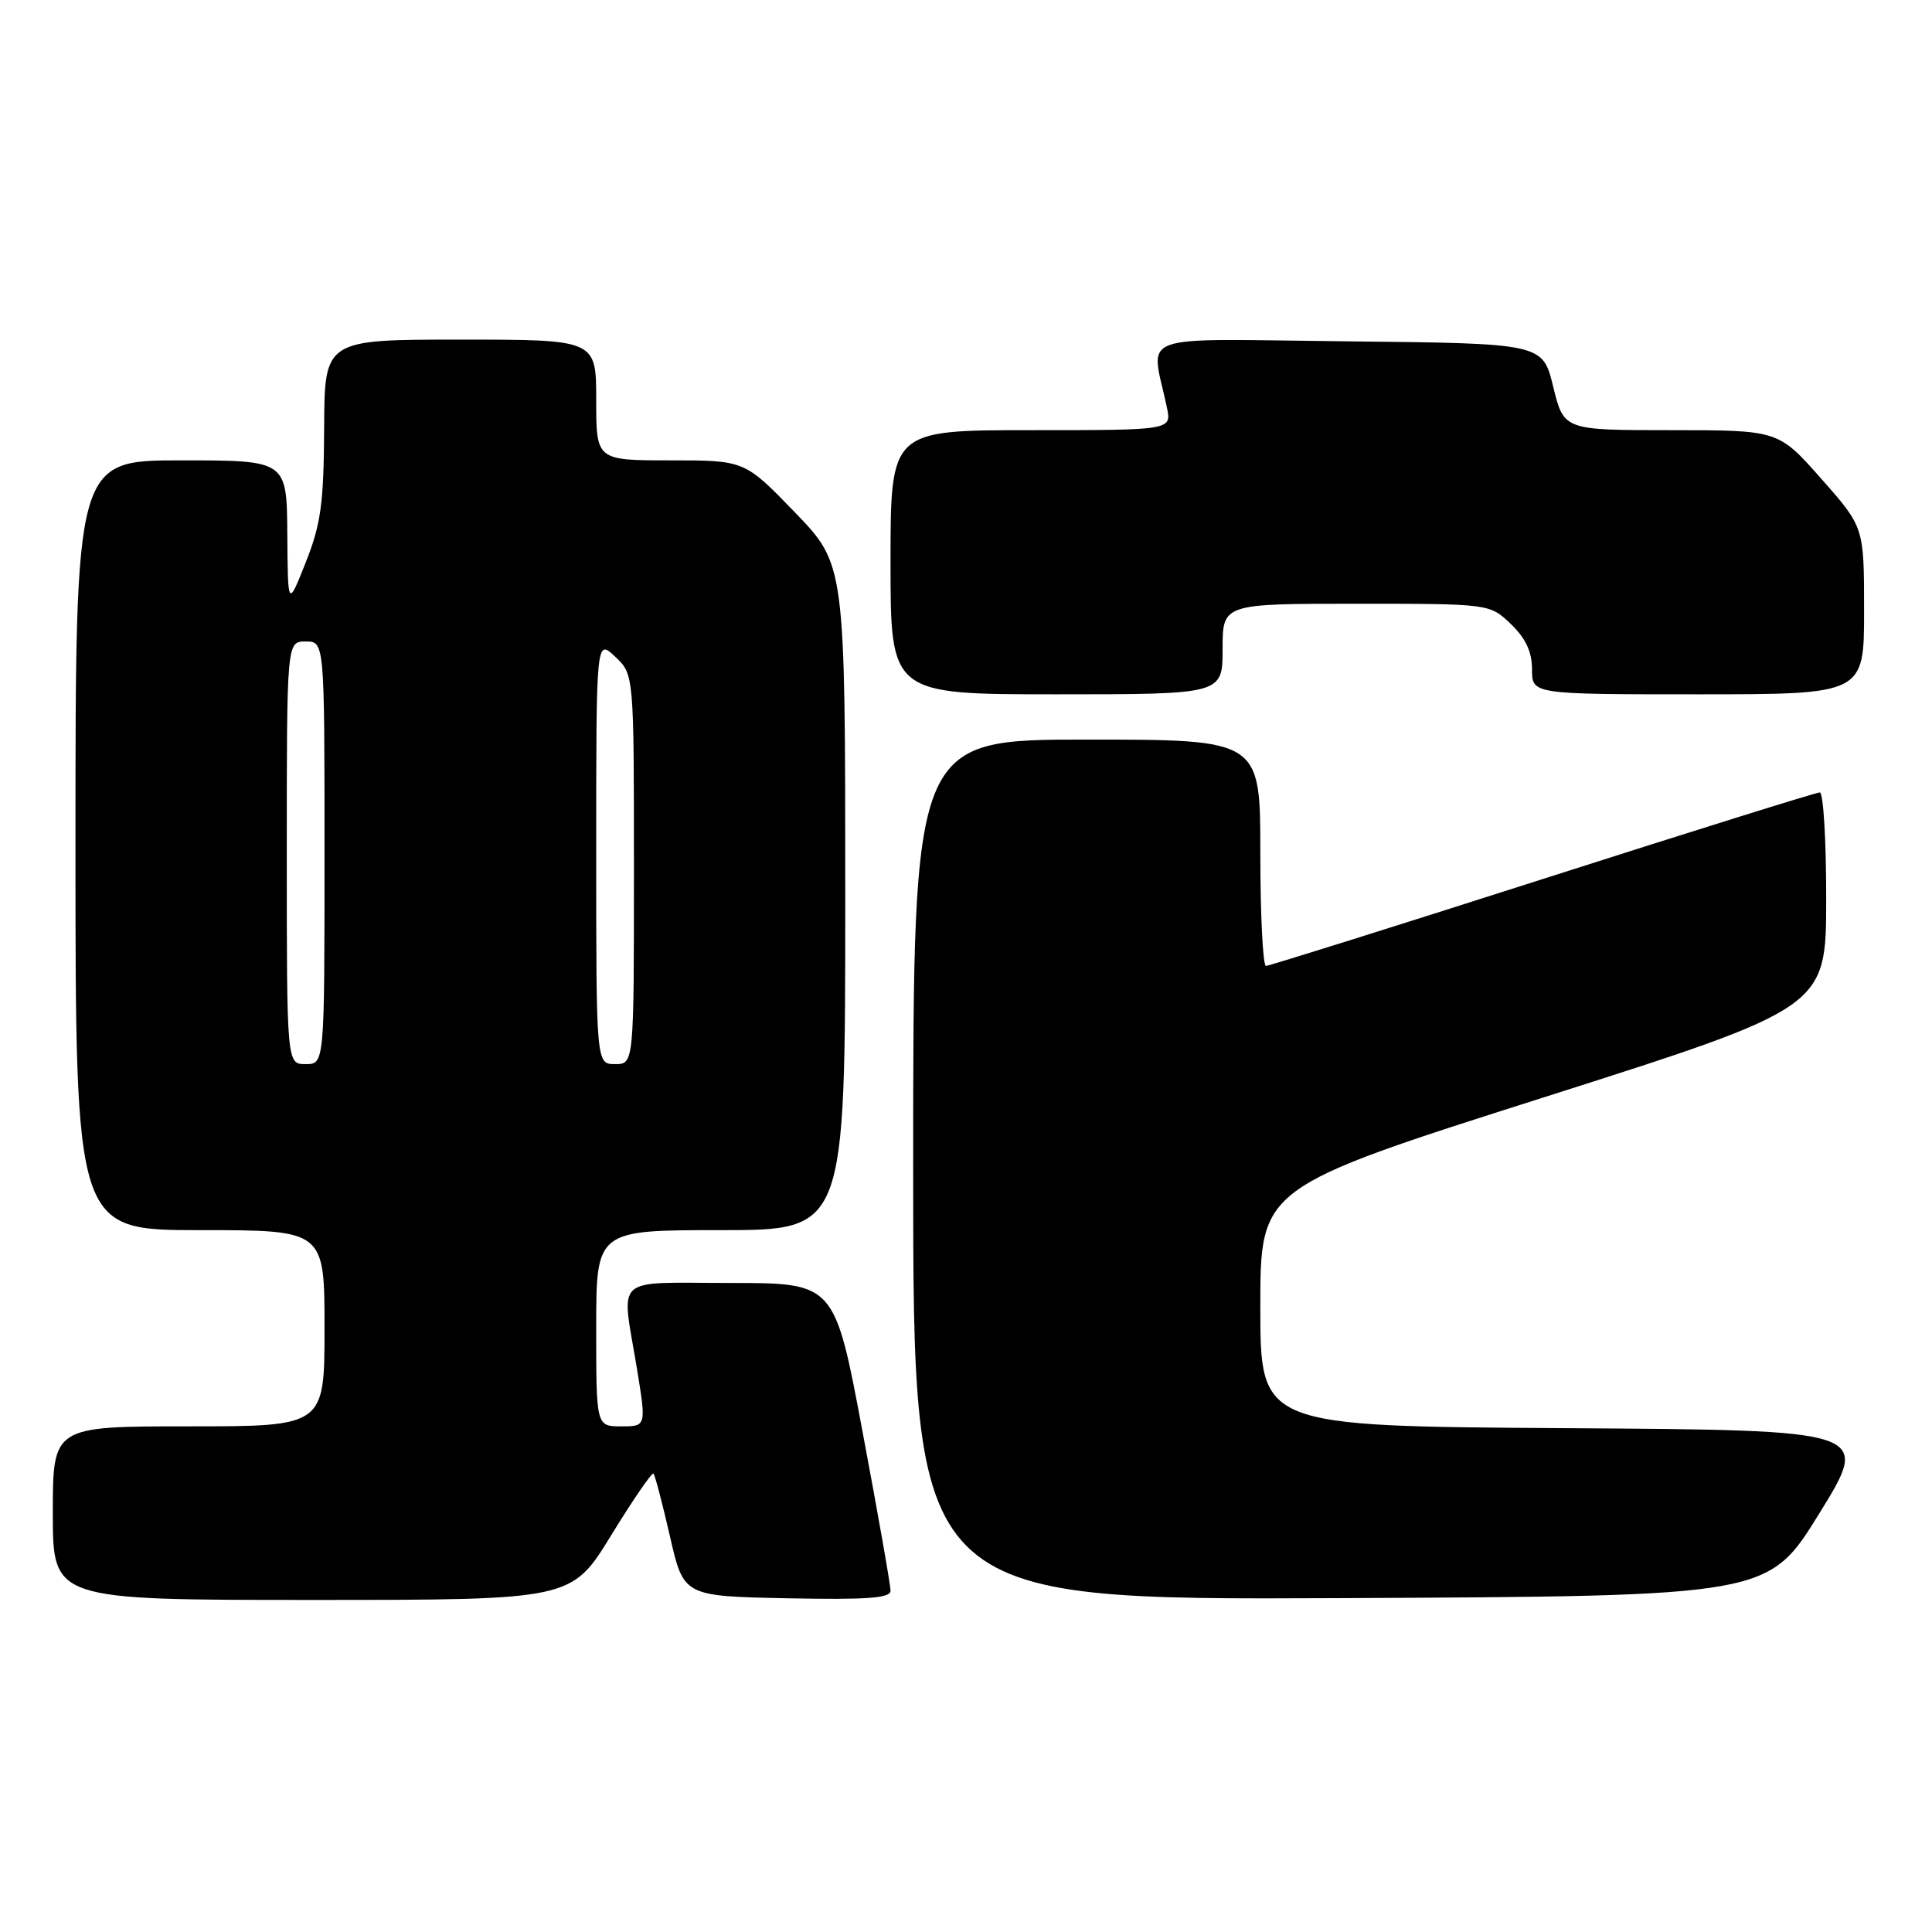 <?xml version="1.0" encoding="UTF-8" standalone="no"?>
<!DOCTYPE svg PUBLIC "-//W3C//DTD SVG 1.1//EN" "http://www.w3.org/Graphics/SVG/1.1/DTD/svg11.dtd" >
<svg xmlns="http://www.w3.org/2000/svg" xmlns:xlink="http://www.w3.org/1999/xlink" version="1.1" viewBox="0 0 256 256">
 <g >
 <path fill="currentColor"
d=" M 80.98 203.44 C 83.86 198.74 86.39 195.06 86.59 195.26 C 86.79 195.46 87.77 199.20 88.77 203.56 C 90.58 211.50 90.58 211.50 104.29 211.78 C 114.90 211.99 118.00 211.77 118.00 210.78 C 118.01 210.08 116.34 200.61 114.30 189.75 C 110.60 170.00 110.60 170.00 96.80 170.00 C 81.00 170.00 82.33 168.79 84.38 181.25 C 85.65 189.00 85.65 189.00 82.32 189.00 C 79.00 189.00 79.00 189.00 79.00 176.00 C 79.00 163.00 79.00 163.00 95.50 163.00 C 112.00 163.00 112.00 163.00 112.00 118.90 C 112.00 74.81 112.00 74.81 105.34 67.90 C 98.67 61.00 98.67 61.00 88.84 61.00 C 79.00 61.00 79.00 61.00 79.00 53.00 C 79.00 45.00 79.00 45.00 61.00 45.00 C 43.00 45.00 43.00 45.00 42.95 56.75 C 42.90 66.70 42.53 69.42 40.52 74.50 C 38.14 80.50 38.14 80.50 38.07 70.75 C 38.00 61.00 38.00 61.00 24.00 61.00 C 10.00 61.00 10.00 61.00 10.00 112.00 C 10.00 163.00 10.00 163.00 26.50 163.00 C 43.00 163.00 43.00 163.00 43.00 176.00 C 43.00 189.00 43.00 189.00 25.00 189.00 C 7.00 189.00 7.00 189.00 7.00 200.50 C 7.00 212.00 7.00 212.00 41.36 212.00 C 75.73 212.00 75.73 212.00 80.98 203.44 Z  M 241.09 200.50 C 247.88 189.50 247.88 189.50 207.44 189.24 C 167.00 188.98 167.00 188.98 167.00 173.17 C 167.00 157.36 167.00 157.36 204.48 145.43 C 241.96 133.50 241.96 133.50 241.98 119.25 C 241.99 111.41 241.61 105.00 241.13 105.00 C 240.66 105.00 224.12 110.17 204.38 116.49 C 184.65 122.81 168.16 127.98 167.75 127.99 C 167.34 127.99 167.00 121.25 167.00 113.00 C 167.00 98.00 167.00 98.00 144.00 98.00 C 121.00 98.00 121.00 98.00 121.00 155.01 C 121.00 212.02 121.00 212.02 177.65 211.76 C 234.30 211.50 234.30 211.50 241.09 200.50 Z  M 162.00 86.00 C 162.00 80.00 162.00 80.00 179.70 80.00 C 197.39 80.00 197.39 80.00 200.20 82.69 C 202.16 84.57 203.00 86.36 203.00 88.69 C 203.00 92.00 203.00 92.00 225.00 92.00 C 247.00 92.00 247.00 92.00 247.00 80.93 C 247.00 69.85 247.00 69.85 241.32 63.43 C 235.64 57.00 235.64 57.00 221.43 57.00 C 207.22 57.00 207.22 57.00 205.81 51.25 C 204.41 45.50 204.41 45.50 178.58 45.23 C 149.70 44.93 152.52 43.90 154.62 54.00 C 155.25 57.00 155.25 57.00 136.62 57.00 C 118.00 57.00 118.00 57.00 118.00 74.50 C 118.00 92.00 118.00 92.00 140.00 92.00 C 162.00 92.00 162.00 92.00 162.00 86.00 Z  M 38.00 113.00 C 38.00 85.00 38.00 85.00 40.50 85.00 C 43.00 85.00 43.00 85.00 43.00 113.00 C 43.00 141.00 43.00 141.00 40.50 141.00 C 38.00 141.00 38.00 141.00 38.00 113.00 Z  M 79.00 112.83 C 79.00 84.65 79.00 84.65 81.50 87.00 C 84.00 89.35 84.00 89.35 84.00 115.17 C 84.00 141.00 84.00 141.00 81.50 141.00 C 79.00 141.00 79.00 141.00 79.00 112.83 Z "/>
</g>
</svg>